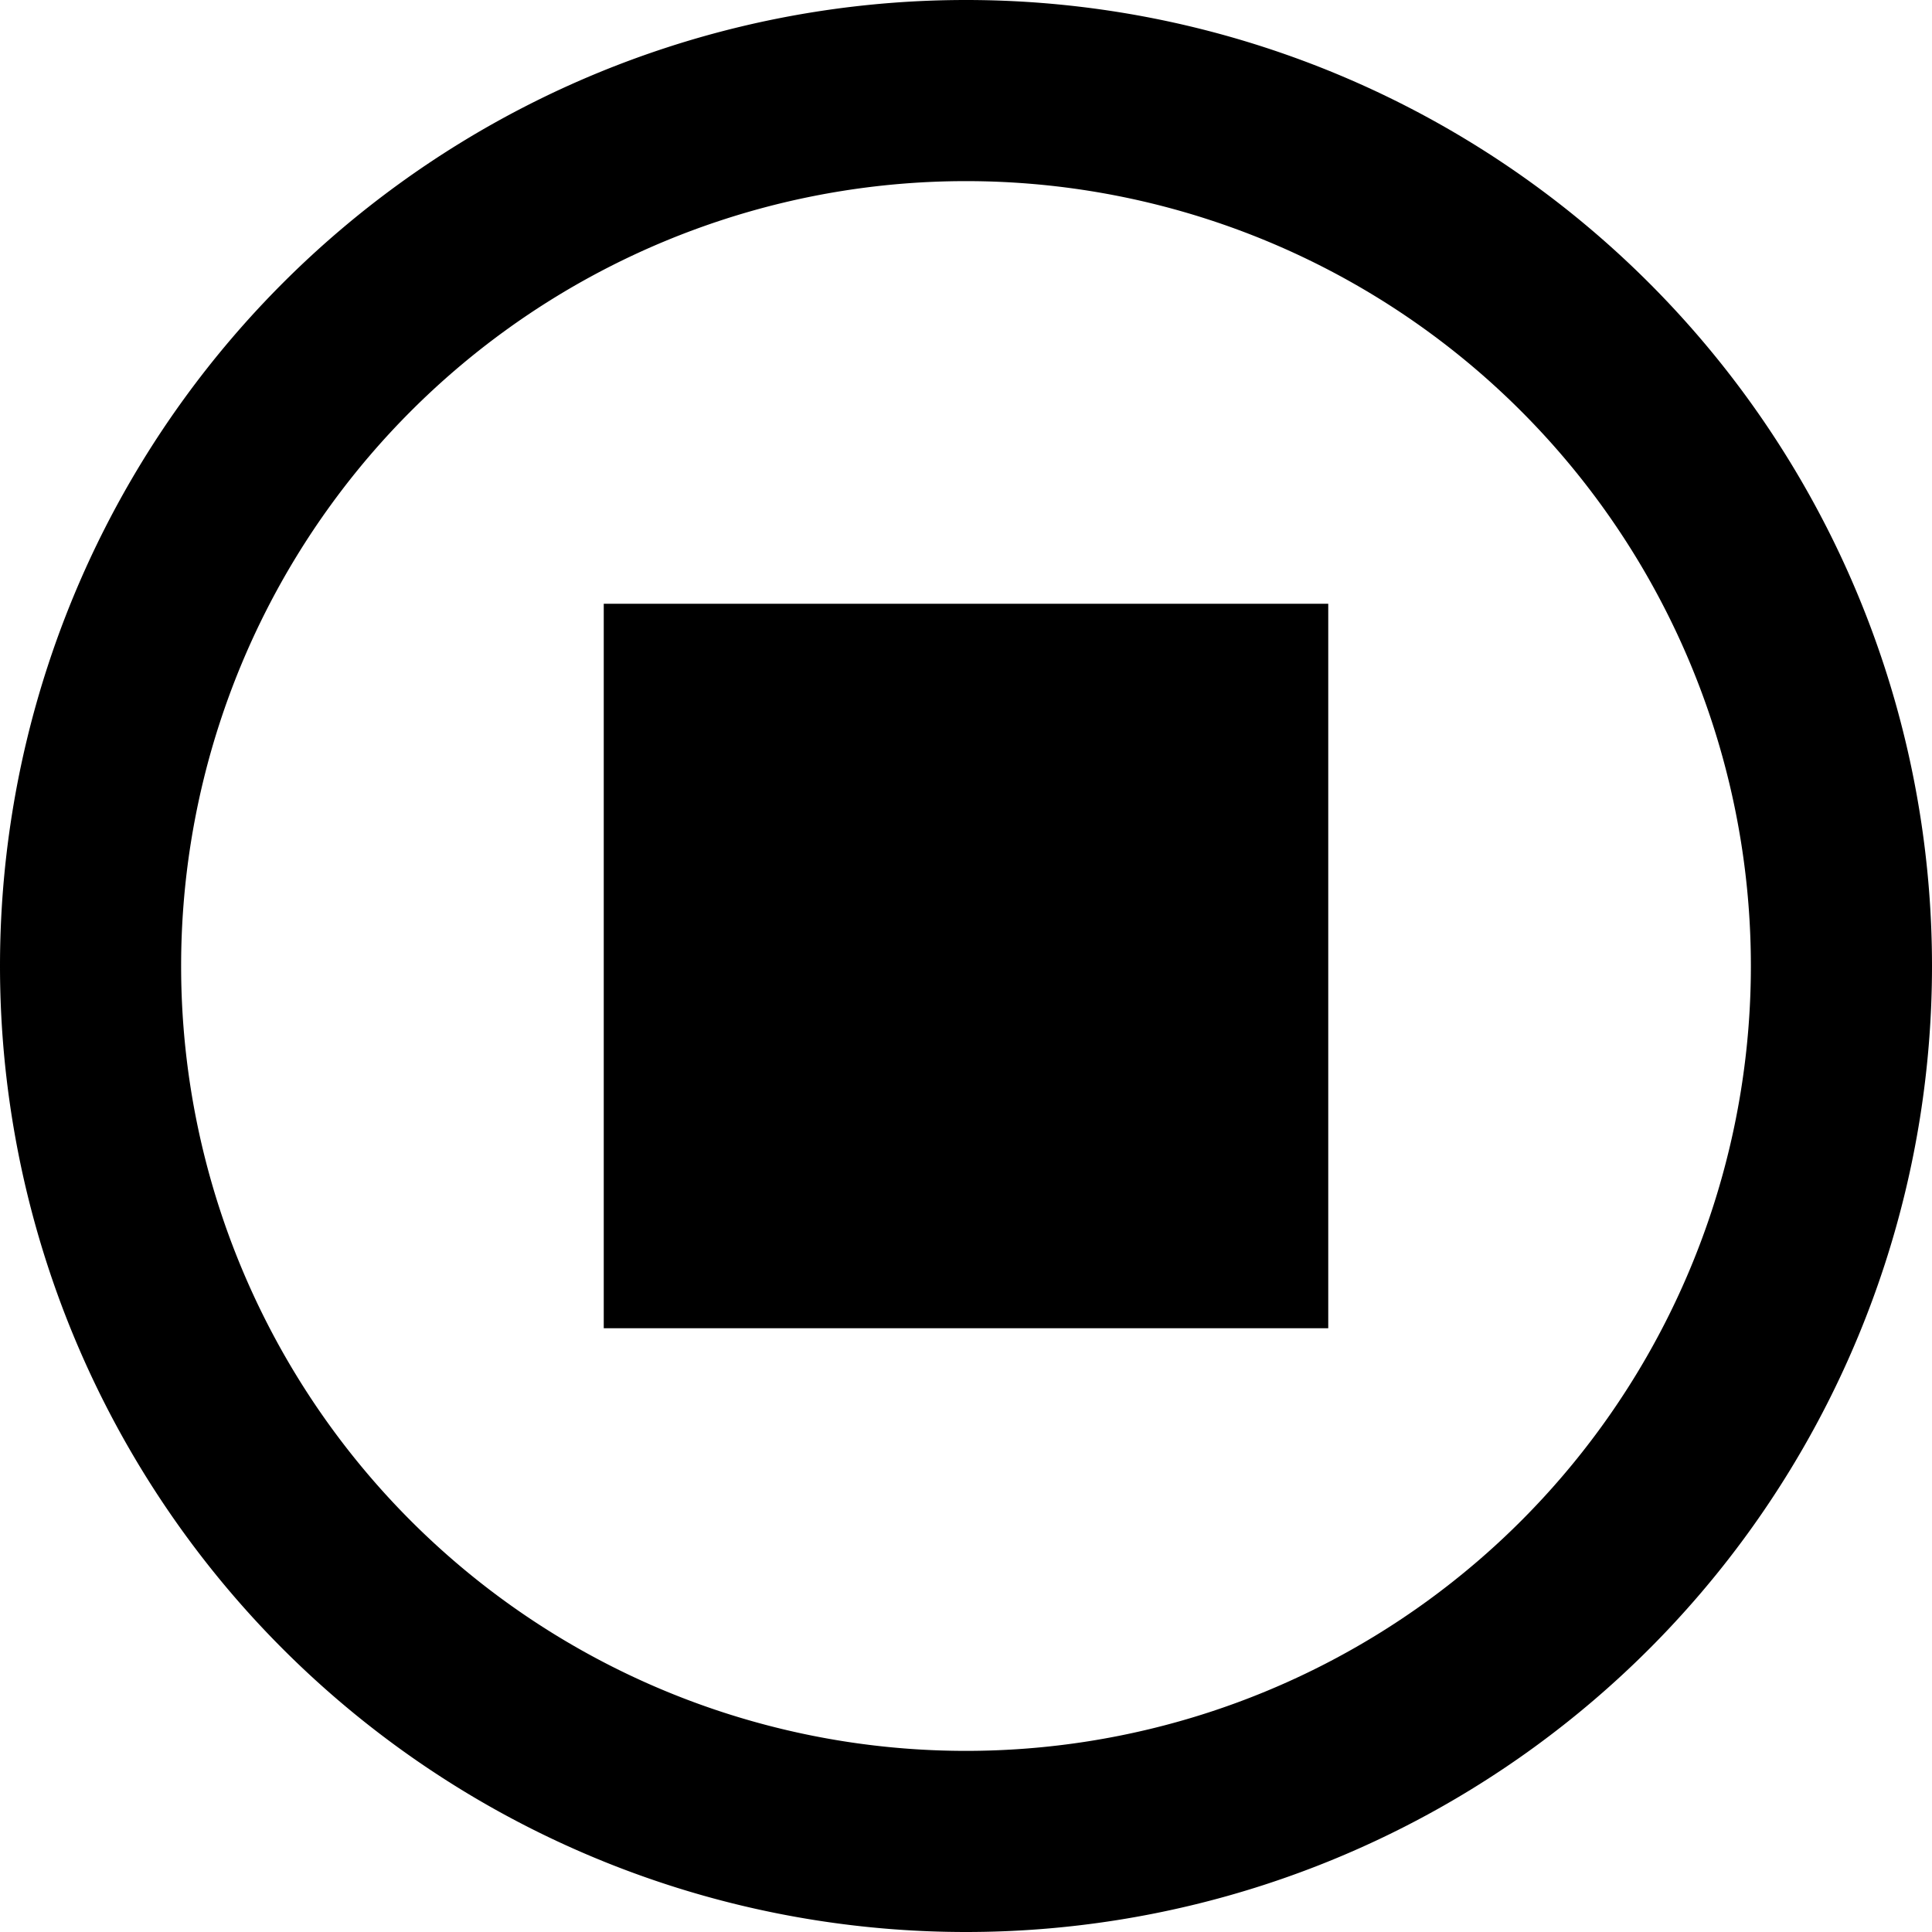 <svg xmlns="http://www.w3.org/2000/svg" viewBox="0 0 512 512" fill="currentColor" class="svgBox" id="circle-stop-b-t"><path d="M464 256A208 208 0 1 0 48 256a208 208 0 1 0 416 0zM0 256a256 256 0 1 1 512 0A256 256 0 1 1 0 256zm352-96V352H160V160H352z"/></svg>
